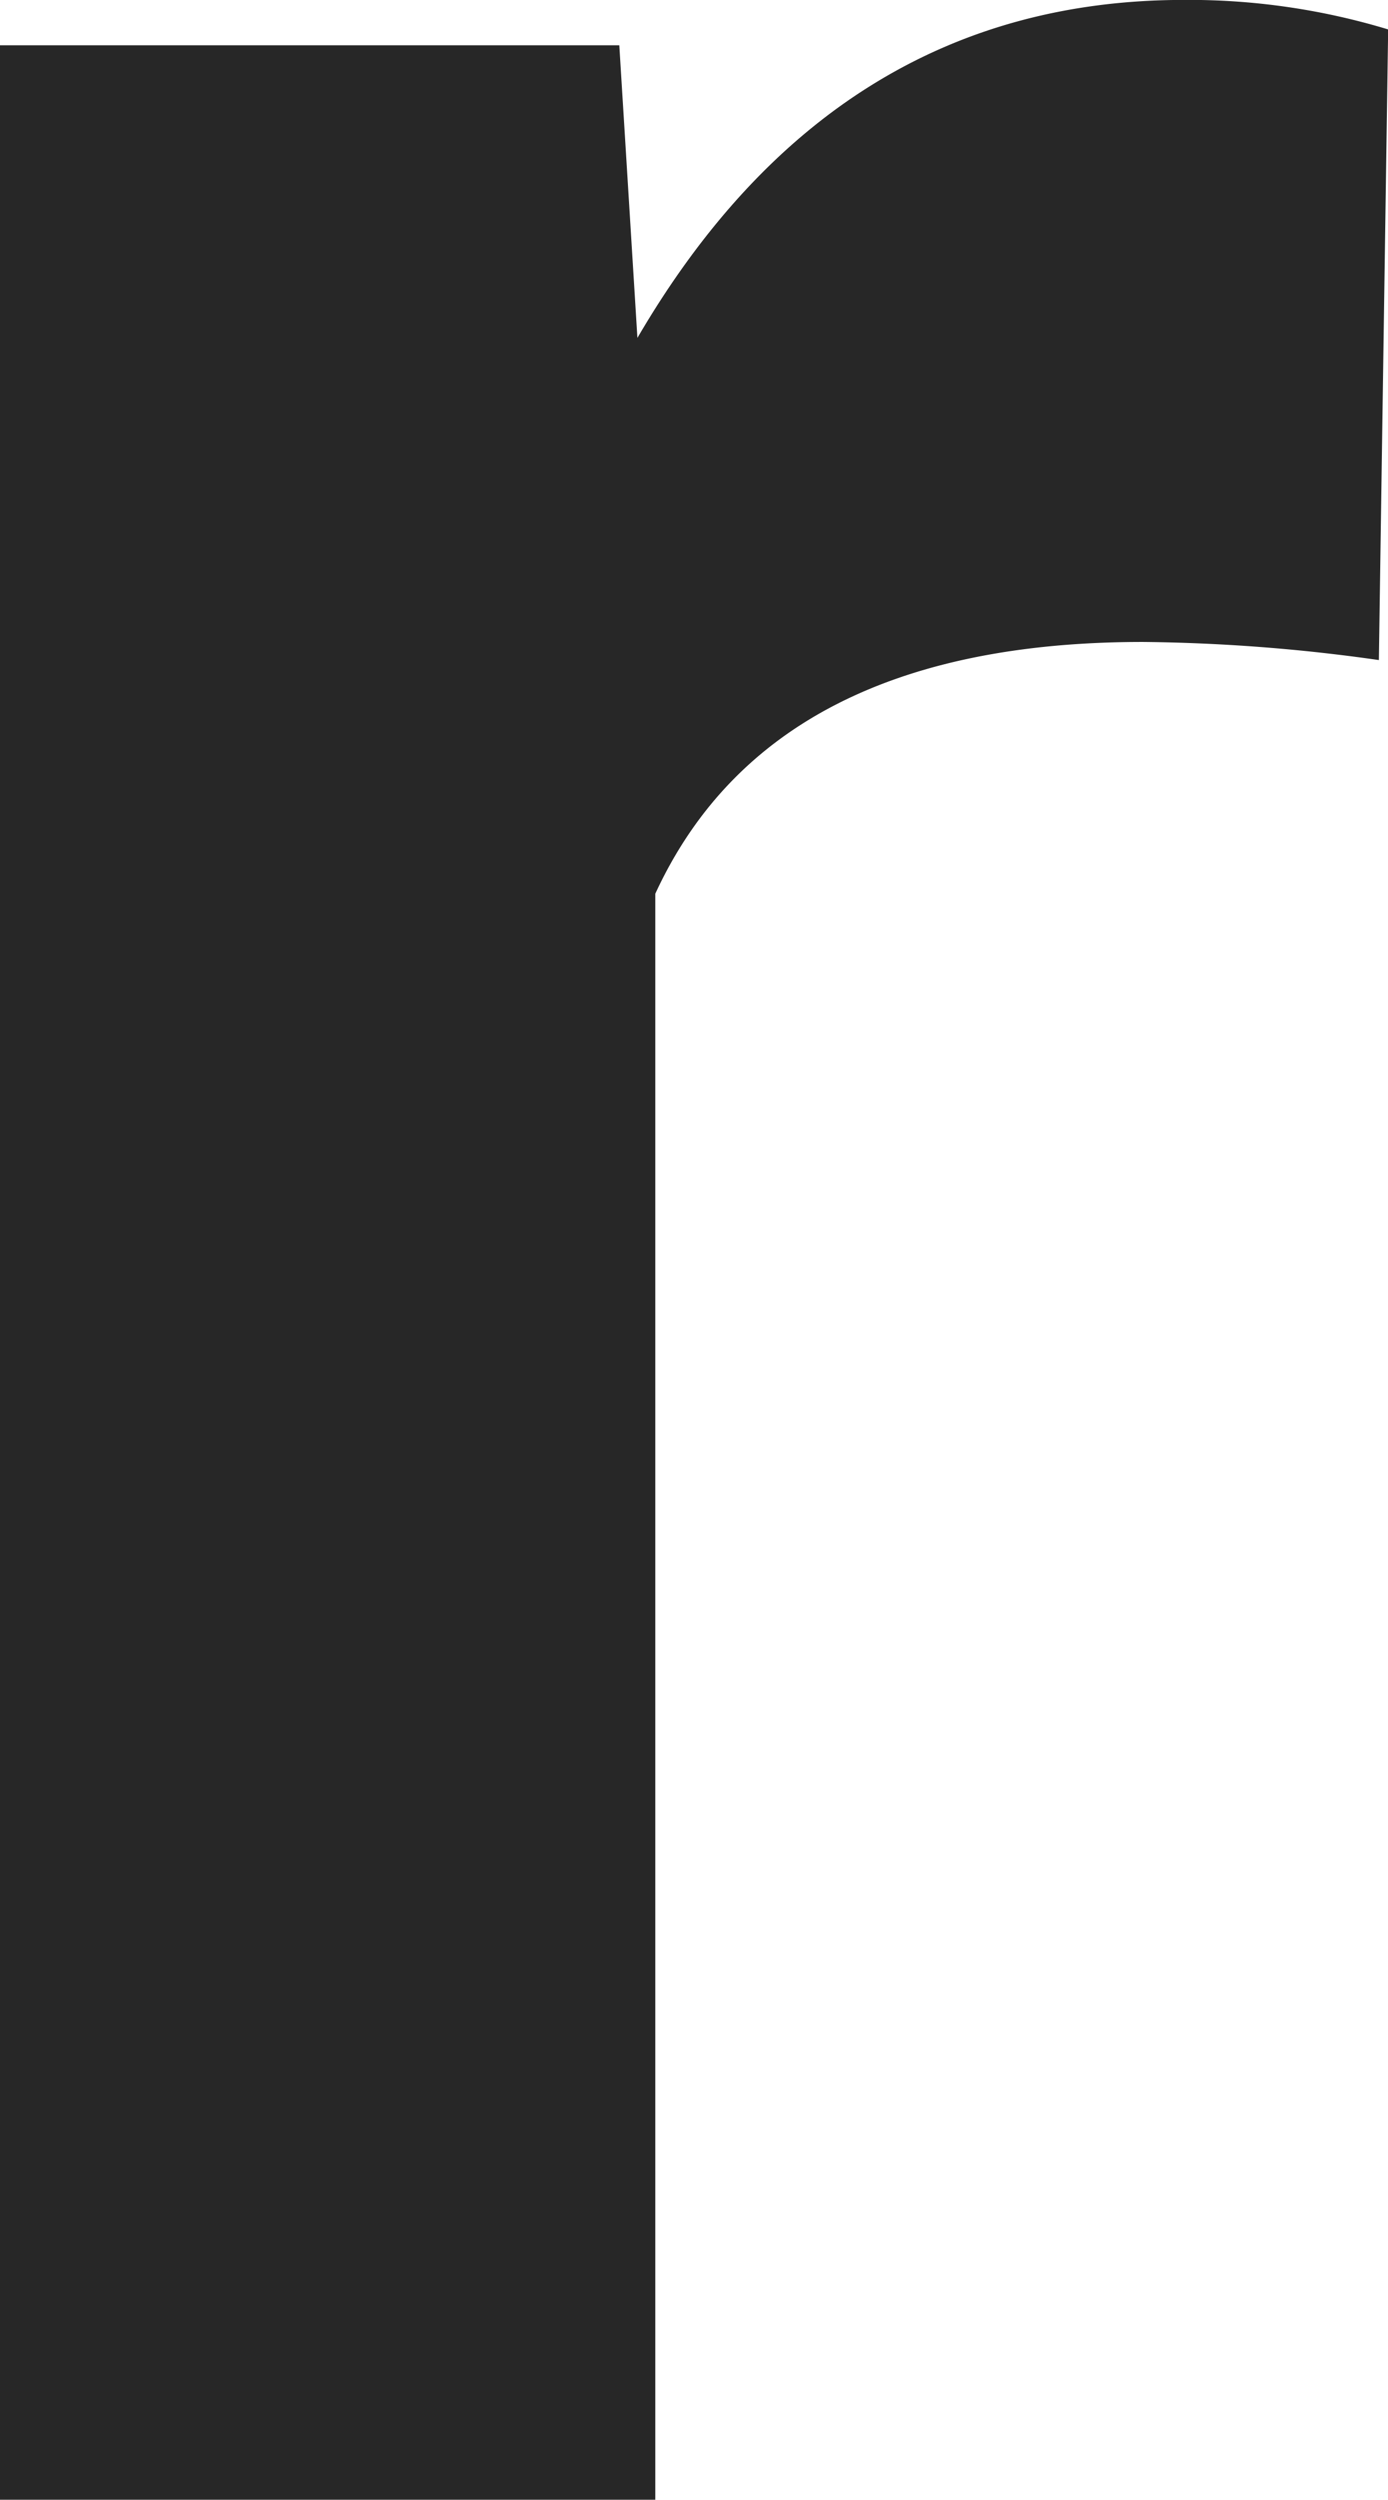 <svg xmlns="http://www.w3.org/2000/svg" width="17.93" height="32.285" viewBox="0 0 17.93 32.285">
  <path id="r" d="M21.064-23.76a23,23,0,0,0-3.047-.234q-4.8,0-6.3,3.252V0H3.252V-31.7h8l.234,3.779q2.549-4.365,7.061-4.365a8.872,8.872,0,0,1,2.637.381Z" transform="translate(-3.252 32.285)" fill="#272727"/>
</svg>
